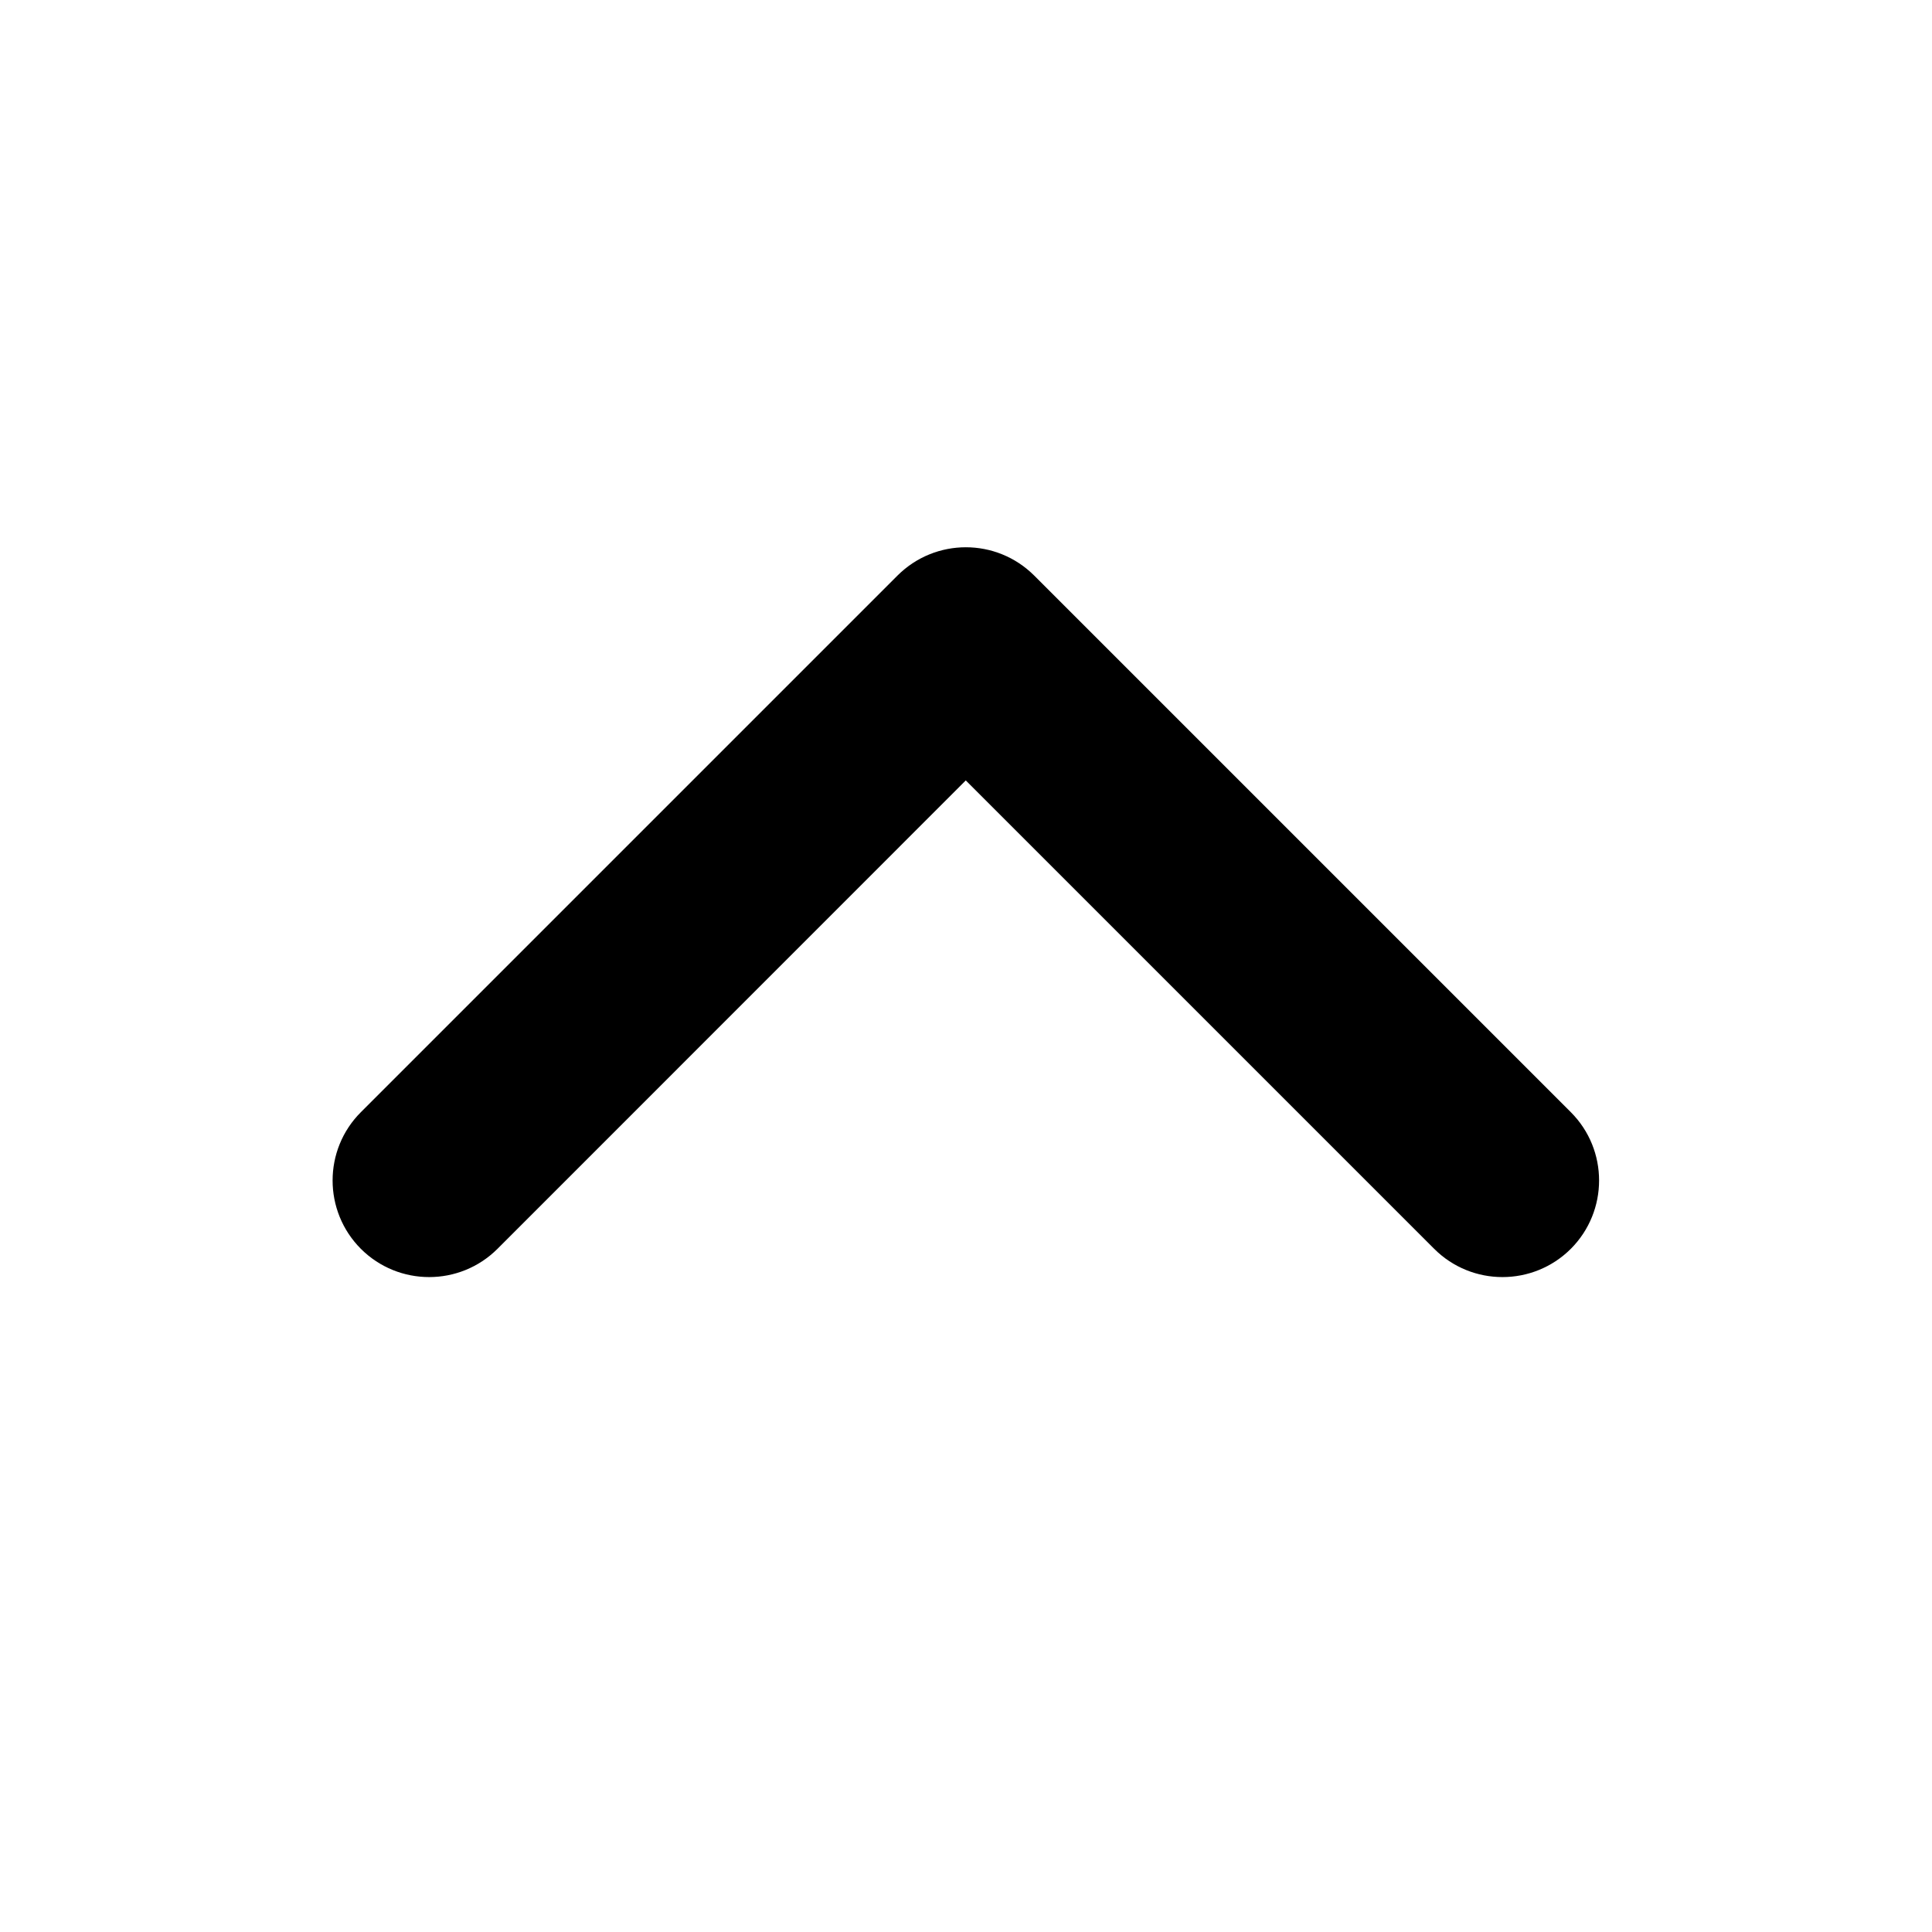 <svg width="18" height="18" viewBox="0 0 18 18" fill="none" xmlns="http://www.w3.org/2000/svg">
<path fill-rule="evenodd" clip-rule="evenodd" d="M14.635 11.635C14.283 11.986 13.713 11.986 13.362 11.635L8.998 7.271L4.635 11.635C4.283 11.986 3.714 11.986 3.362 11.635C3.011 11.283 3.011 10.713 3.362 10.362L8.362 5.362C8.714 5.011 9.283 5.011 9.635 5.362L14.635 10.362C14.986 10.713 14.986 11.283 14.635 11.635Z" fill="black"/>
</svg>

